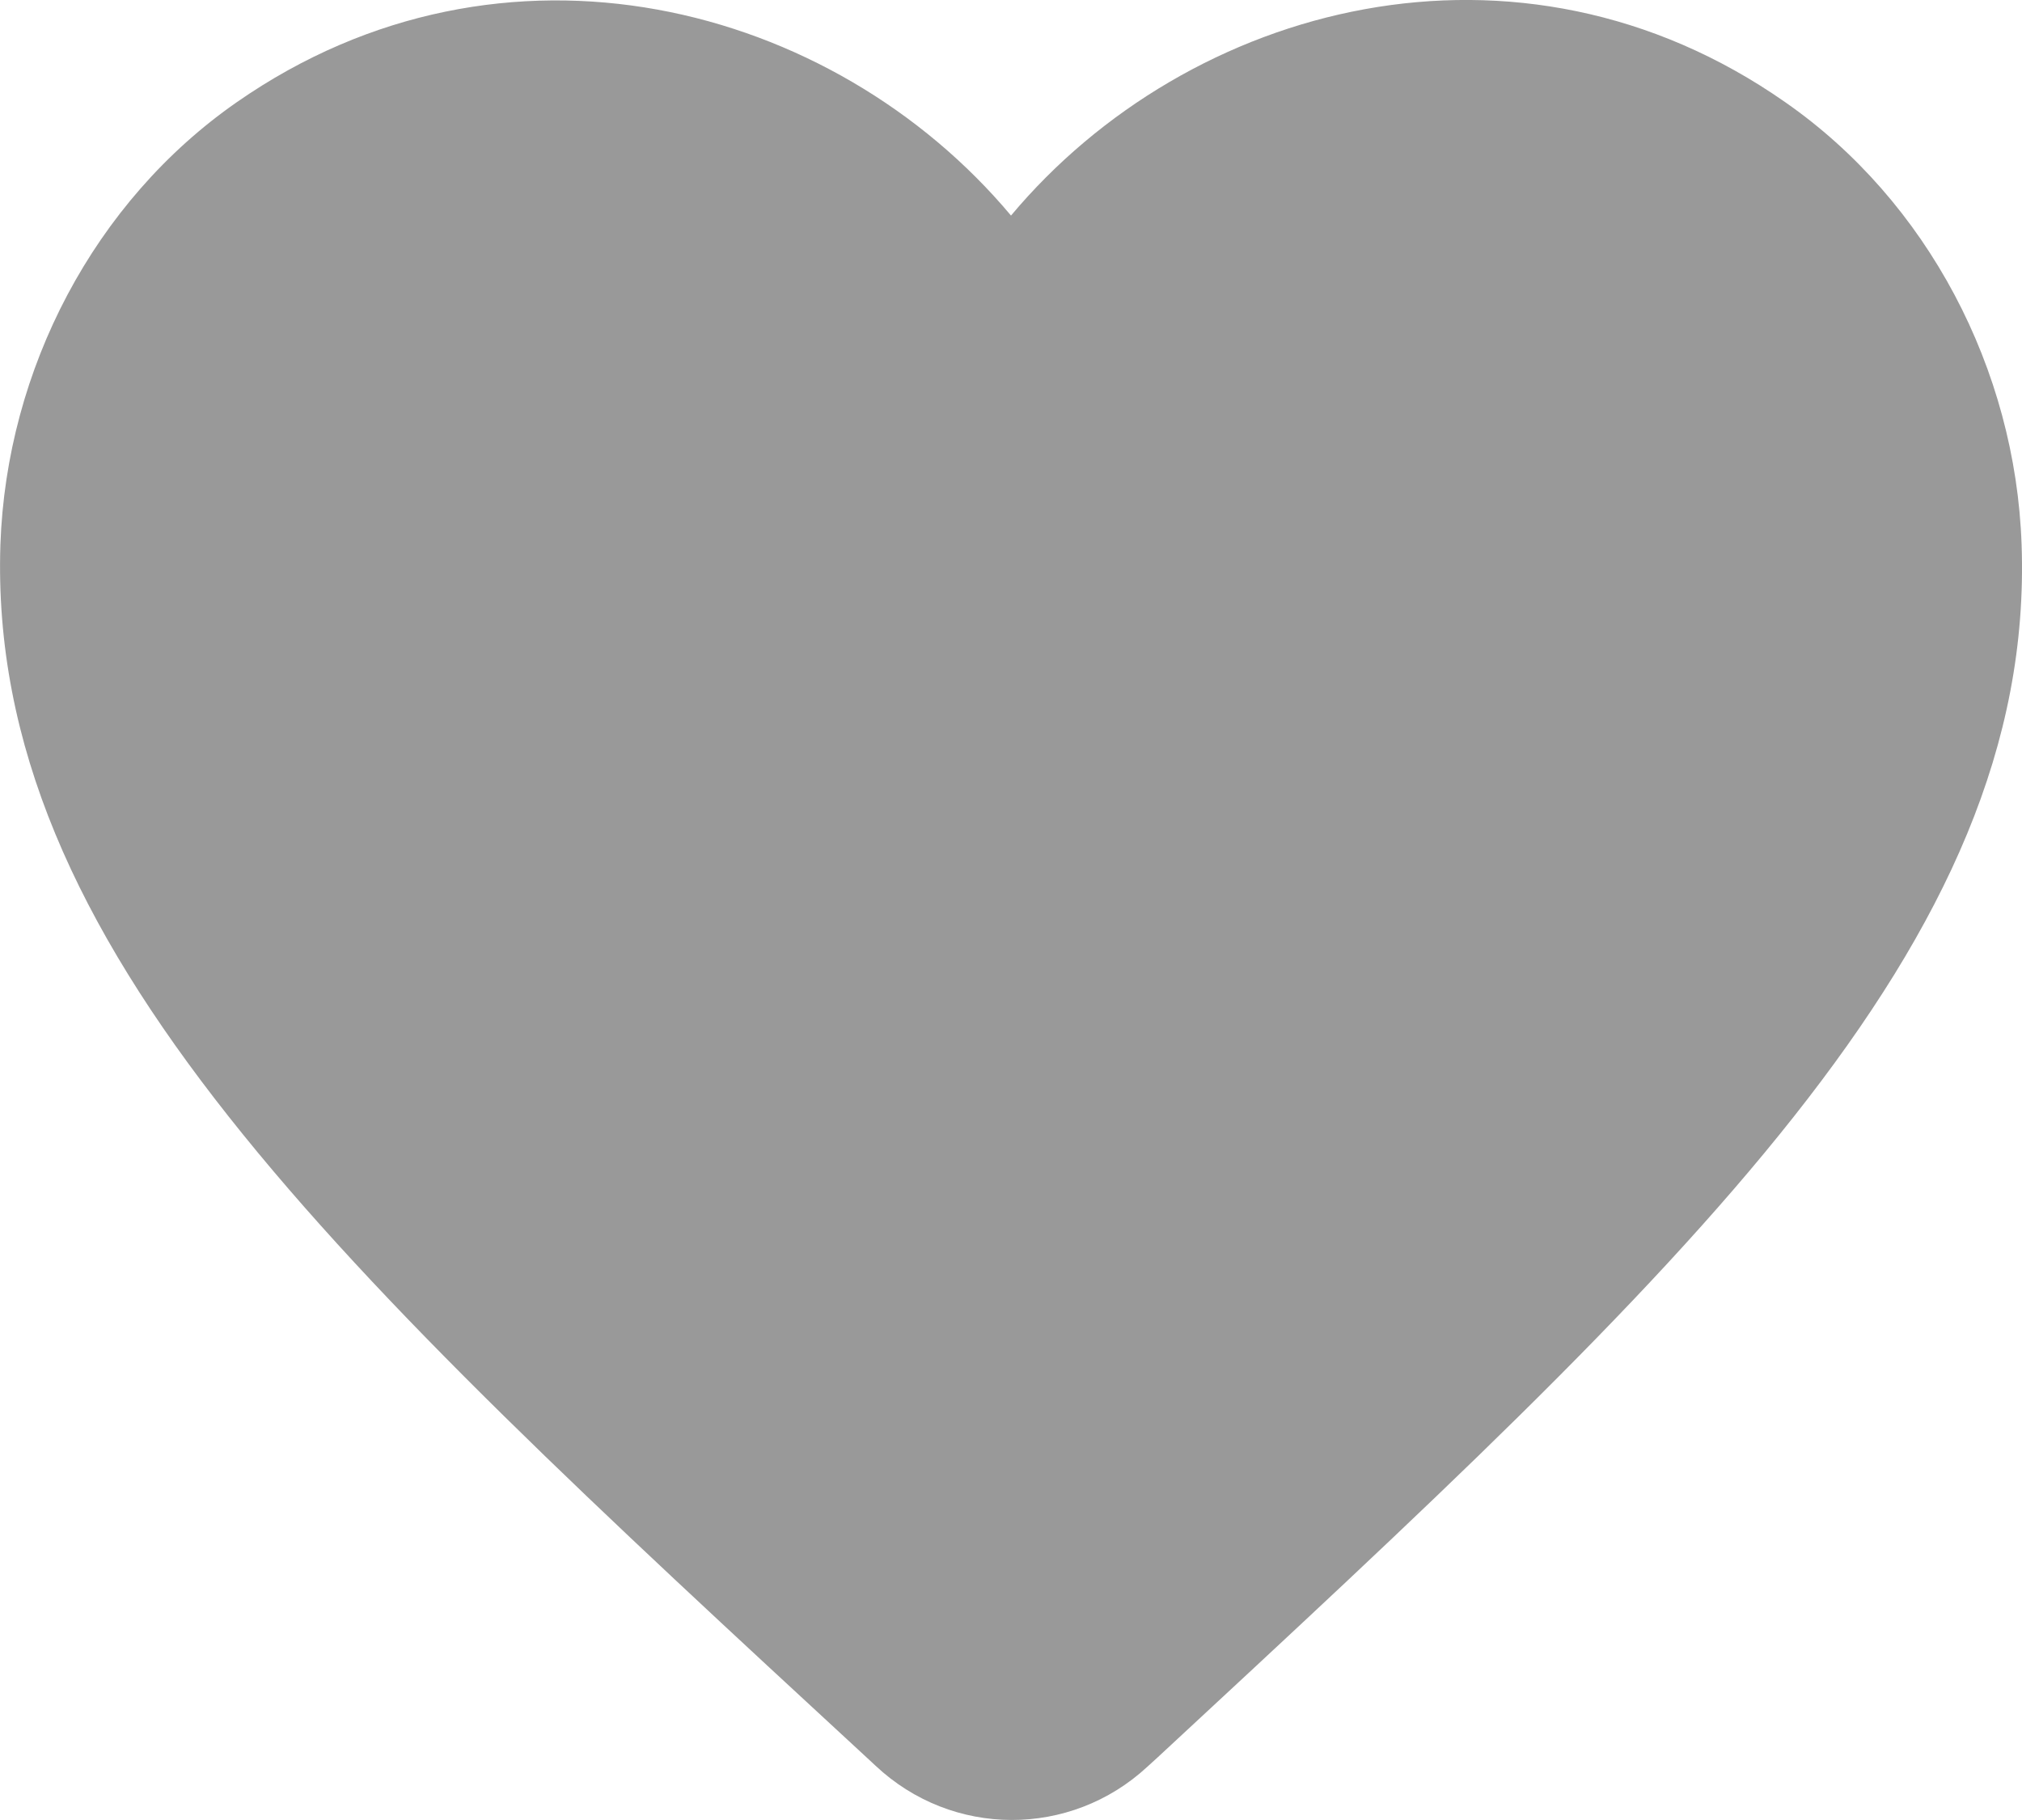 <svg width="20" height="18" viewBox="0 0 20 18" fill="none" xmlns="http://www.w3.org/2000/svg" focusable="false">
    <path d="M11.349 17.473C10.589 18.177 9.42 18.177 8.66 17.463L8.55 17.361C3.302 12.516 -0.126 9.344 0.004 5.386C0.064 3.652 0.933 1.99 2.343 1.01C4.982 -0.826 8.24 0.031 10 2.132C11.759 0.031 15.018 -0.836 17.657 1.01C19.066 1.99 19.936 3.652 19.996 5.386C20.136 9.344 16.697 12.516 11.449 17.382L11.349 17.473Z" fill="#999"/>
</svg>
